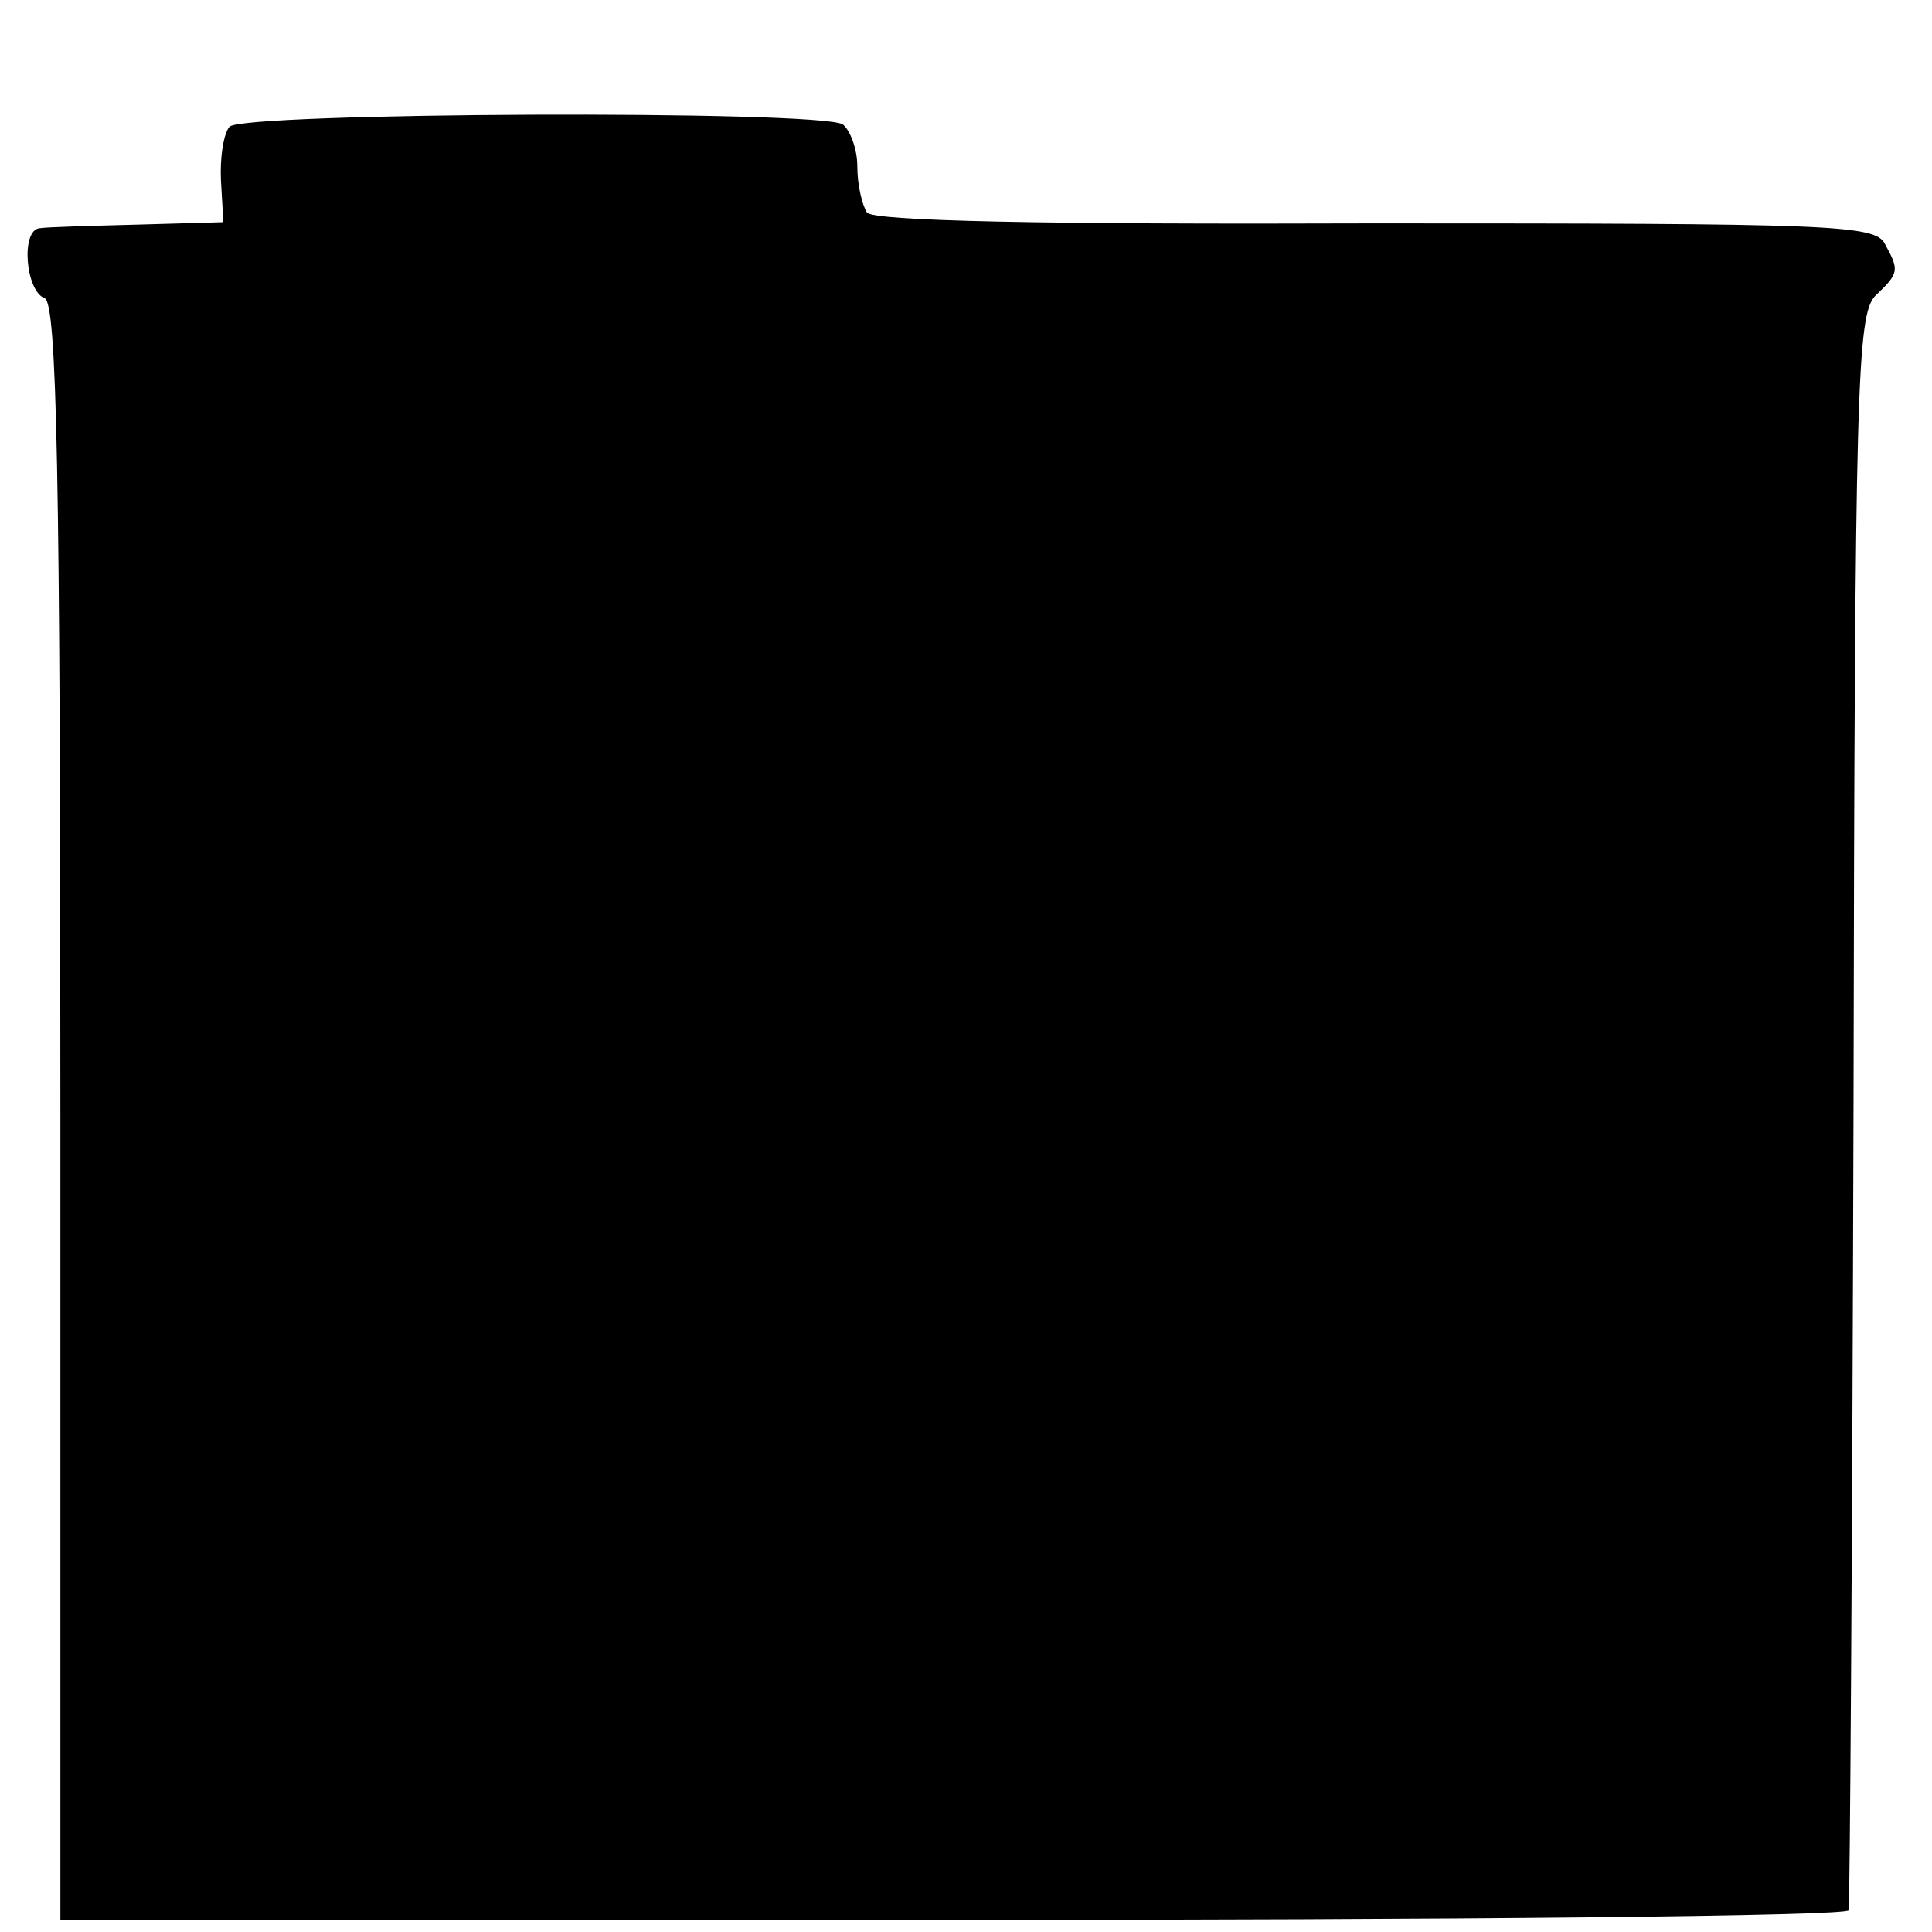 <?xml version="1.0" standalone="no"?>
<!DOCTYPE svg PUBLIC "-//W3C//DTD SVG 20010904//EN"
 "http://www.w3.org/TR/2001/REC-SVG-20010904/DTD/svg10.dtd">
<svg version="1.0" xmlns="http://www.w3.org/2000/svg"
 width="160pt" height="160pt" viewBox="0 0 160 160"
 preserveAspectRatio="xMidYMid meet">
<g transform="translate(0,160) scale(0.1,-0.1)"
fill="#000000" stroke="none">
<path d="M190 1495 c-5 -6 -8 -26 -7 -45 l2 -34 -70 -2 c-38 -1 -76 -2 -82 -3
-16 -1 -12 -52 4 -58 10 -4 13 -142 13 -674 l0 -669 740 0 c407 0 741 3 741 8
1 4 3 302 4 663 1 602 3 658 18 674 20 19 20 21 8 43 -8 16 -45 17 -423 17
-278 -1 -415 2 -420 9 -4 6 -8 23 -8 38 0 15 -6 30 -12 35 -20 12 -498 10
-508 -2z"/>
</g>
</svg>
